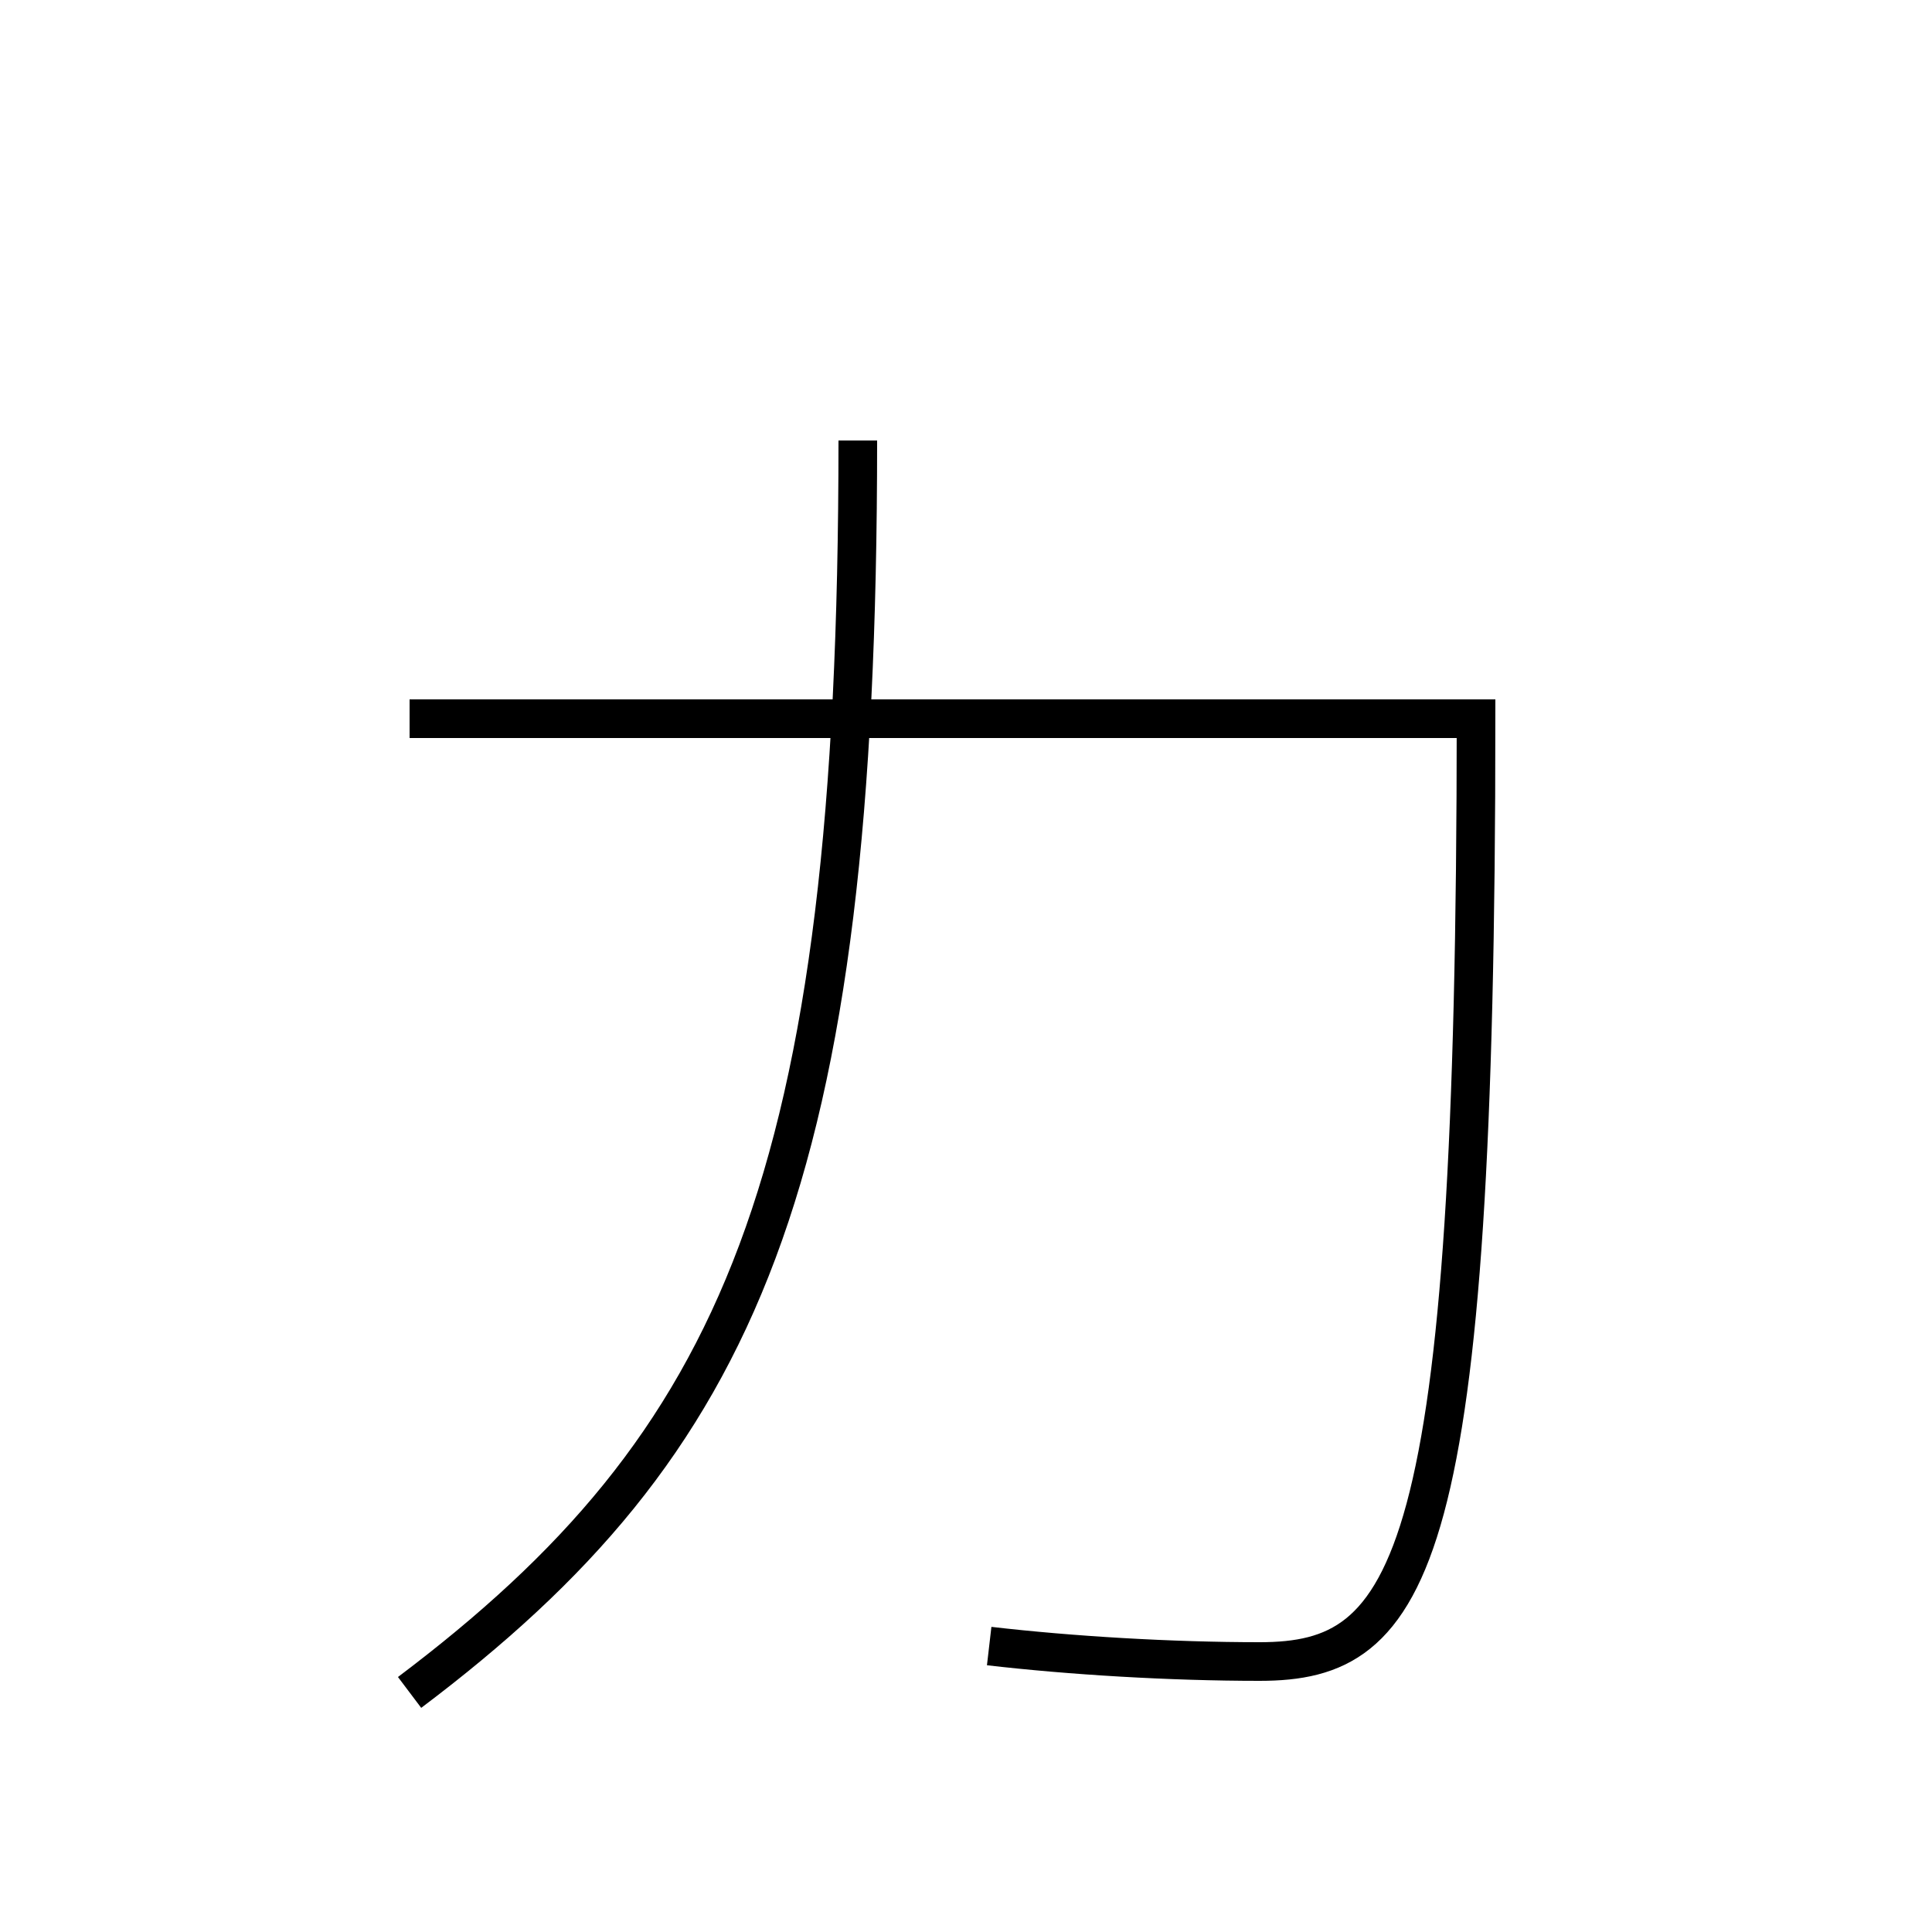 <?xml version='1.0' encoding='utf-8'?>
<svg xmlns="http://www.w3.org/2000/svg" height="100px" version="1.0" viewBox="0 0 100 100" width="100px" x="0px" y="0px">
<path d="M21.2,87.6 c17.071,-12.863 23.2,-26.375 23.2,-64.8" fill="none" stroke="#000000" stroke-width="2" /><path d="M21.2,37.2 h55.2 c0,43.948 -3.281,48.8 -11.2,48.8 c-4.616,0 -9.763,-0.309 -14,-0.8" fill="none" stroke="#000000" stroke-width="2" /></svg>
